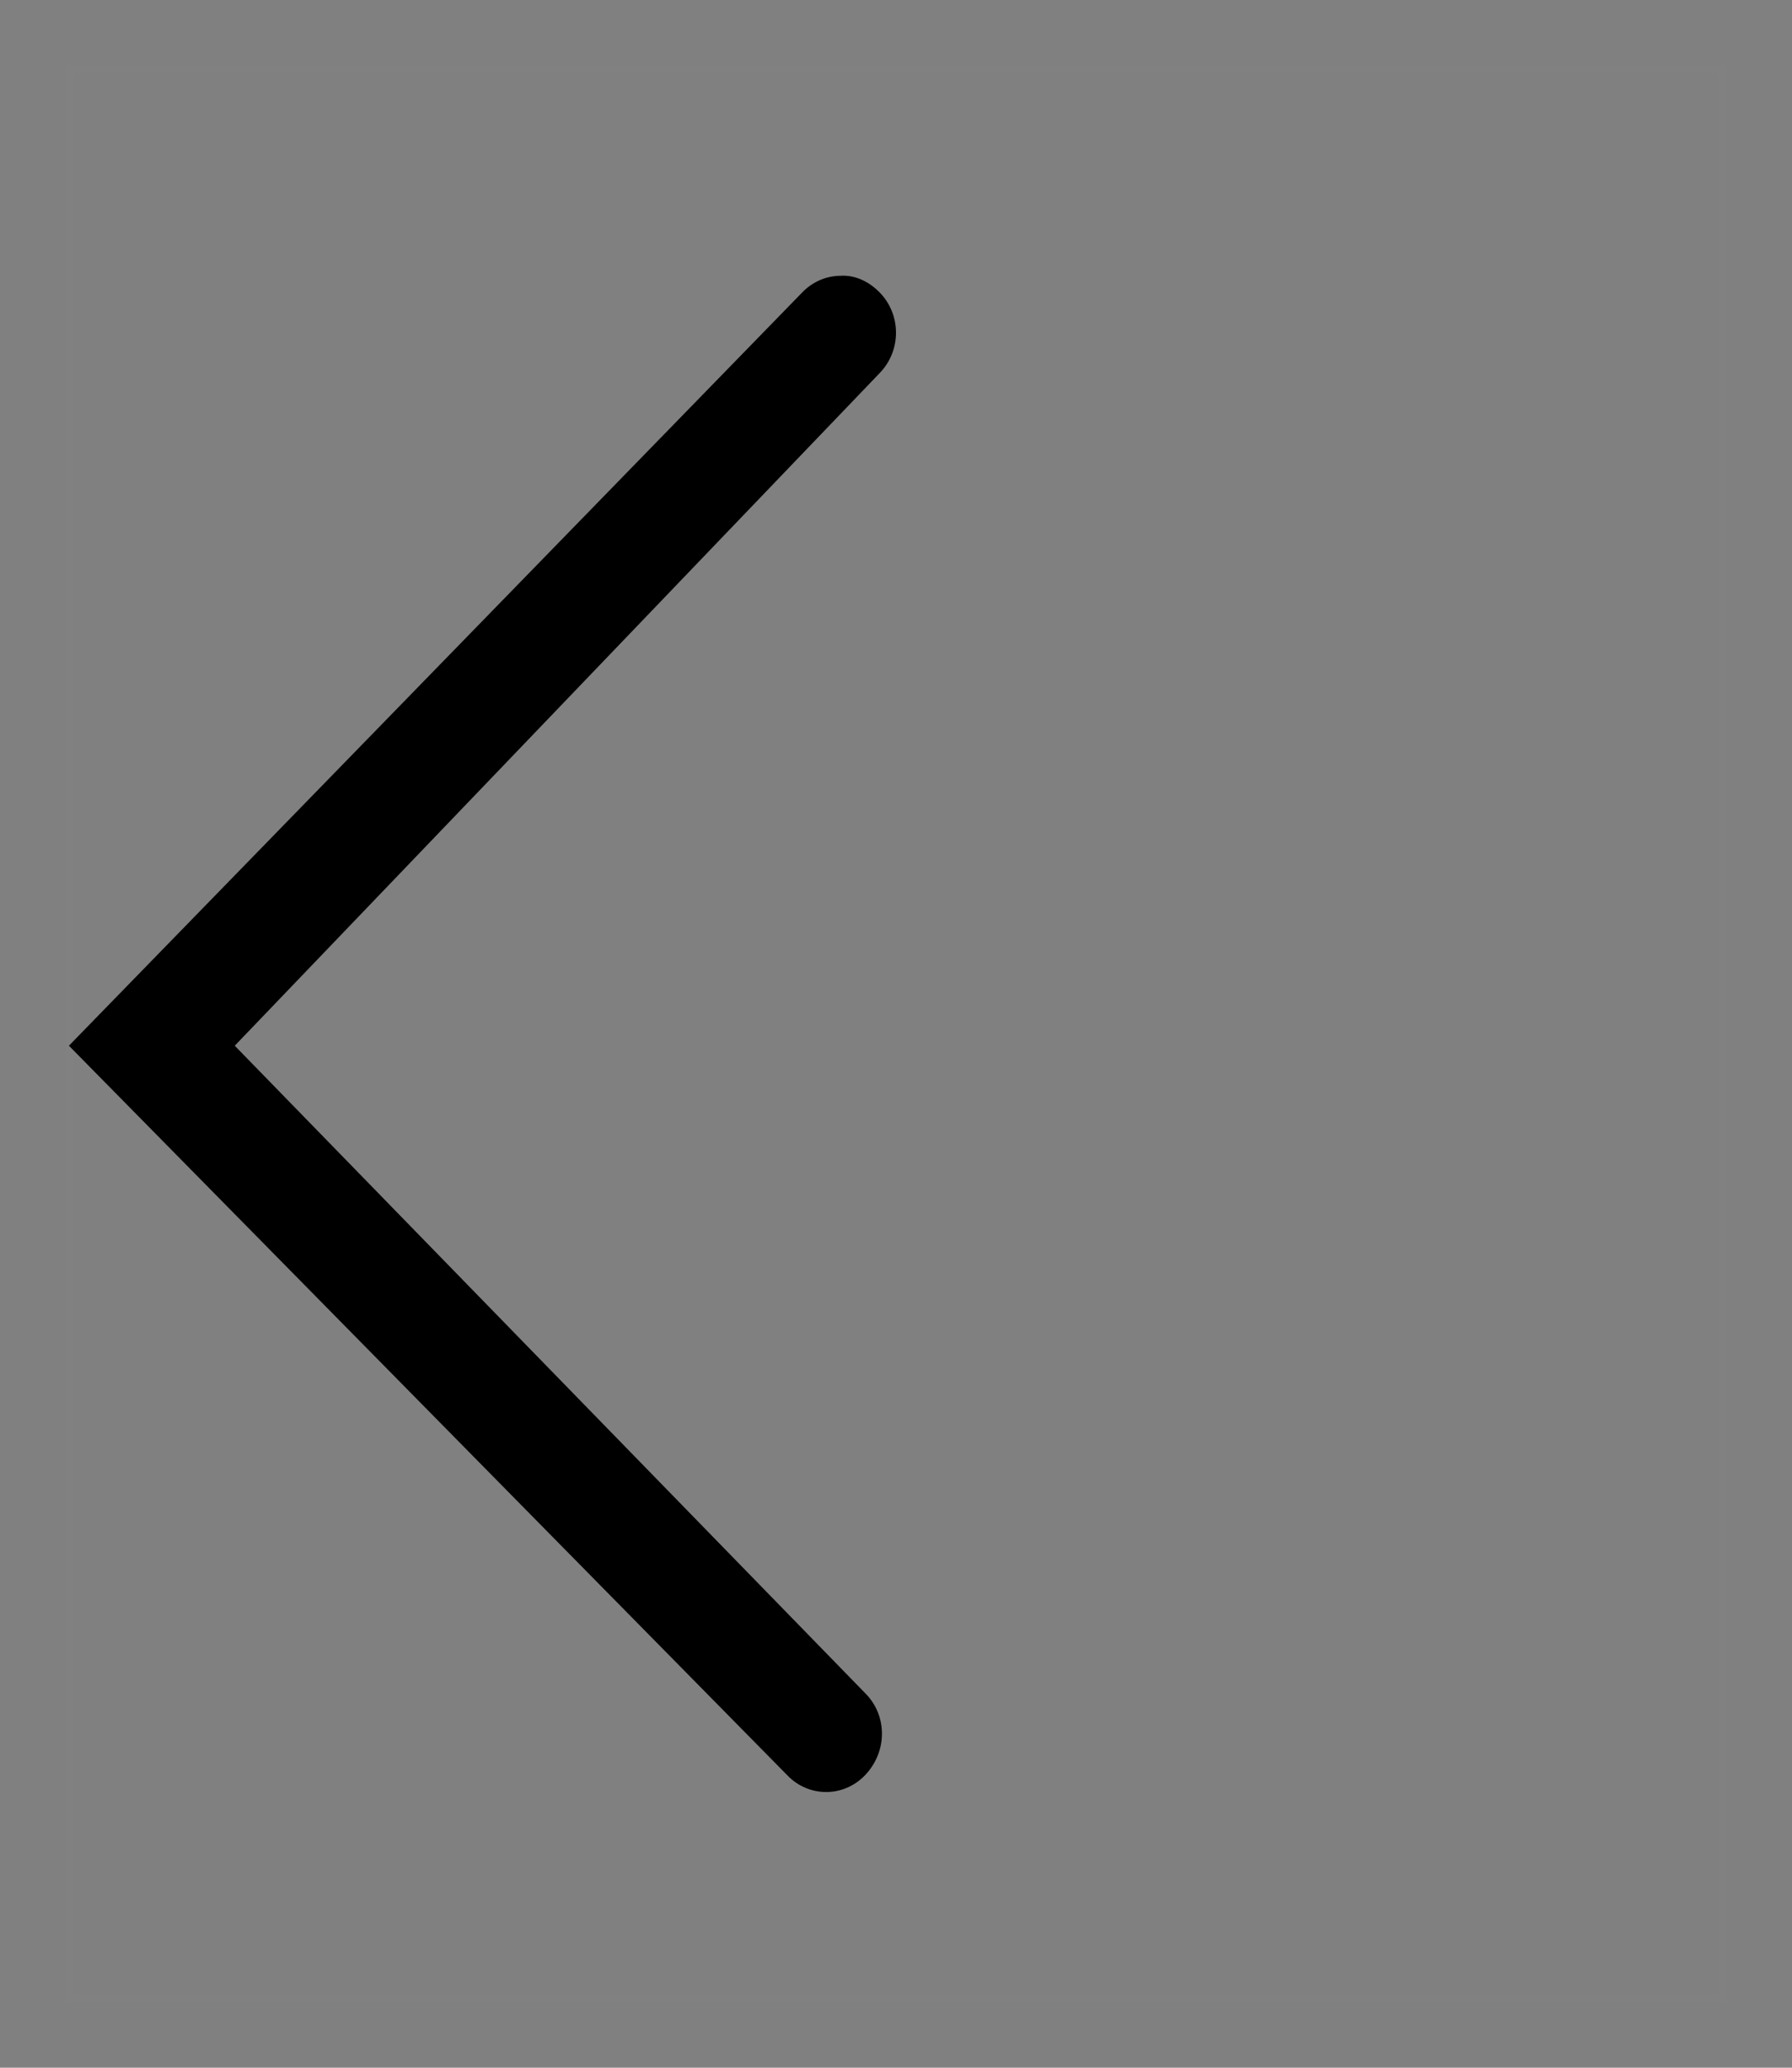 <svg xmlns="http://www.w3.org/2000/svg" width="26" height="30" viewBox="0 0 26 30">
    <rect x="0" y="0" width="26" height="30" fill="#808080" stroke="none"/>
    <g fill="none" fill-rule="evenodd">
        <g>
            <path stroke="#FFF" stroke-width=".1" d="M0 0H24V28H0z" opacity=".01" transform="translate(1, 1)"/>
            <path fill="#000" d="M11.762 4.414c.32-.328.317-.857-.008-1.18-.153-.153-.353-.246-.557-.233-.208.001-.405.086-.553.237L0 14.172l10.429 10.591c.149.153.347.236.556.237.21 0 .408-.084.558-.236.335-.342.335-.87.015-1.193l-9.152-9.399" transform="translate(1, 1)"/>
        </g>
    </g>
</svg>
